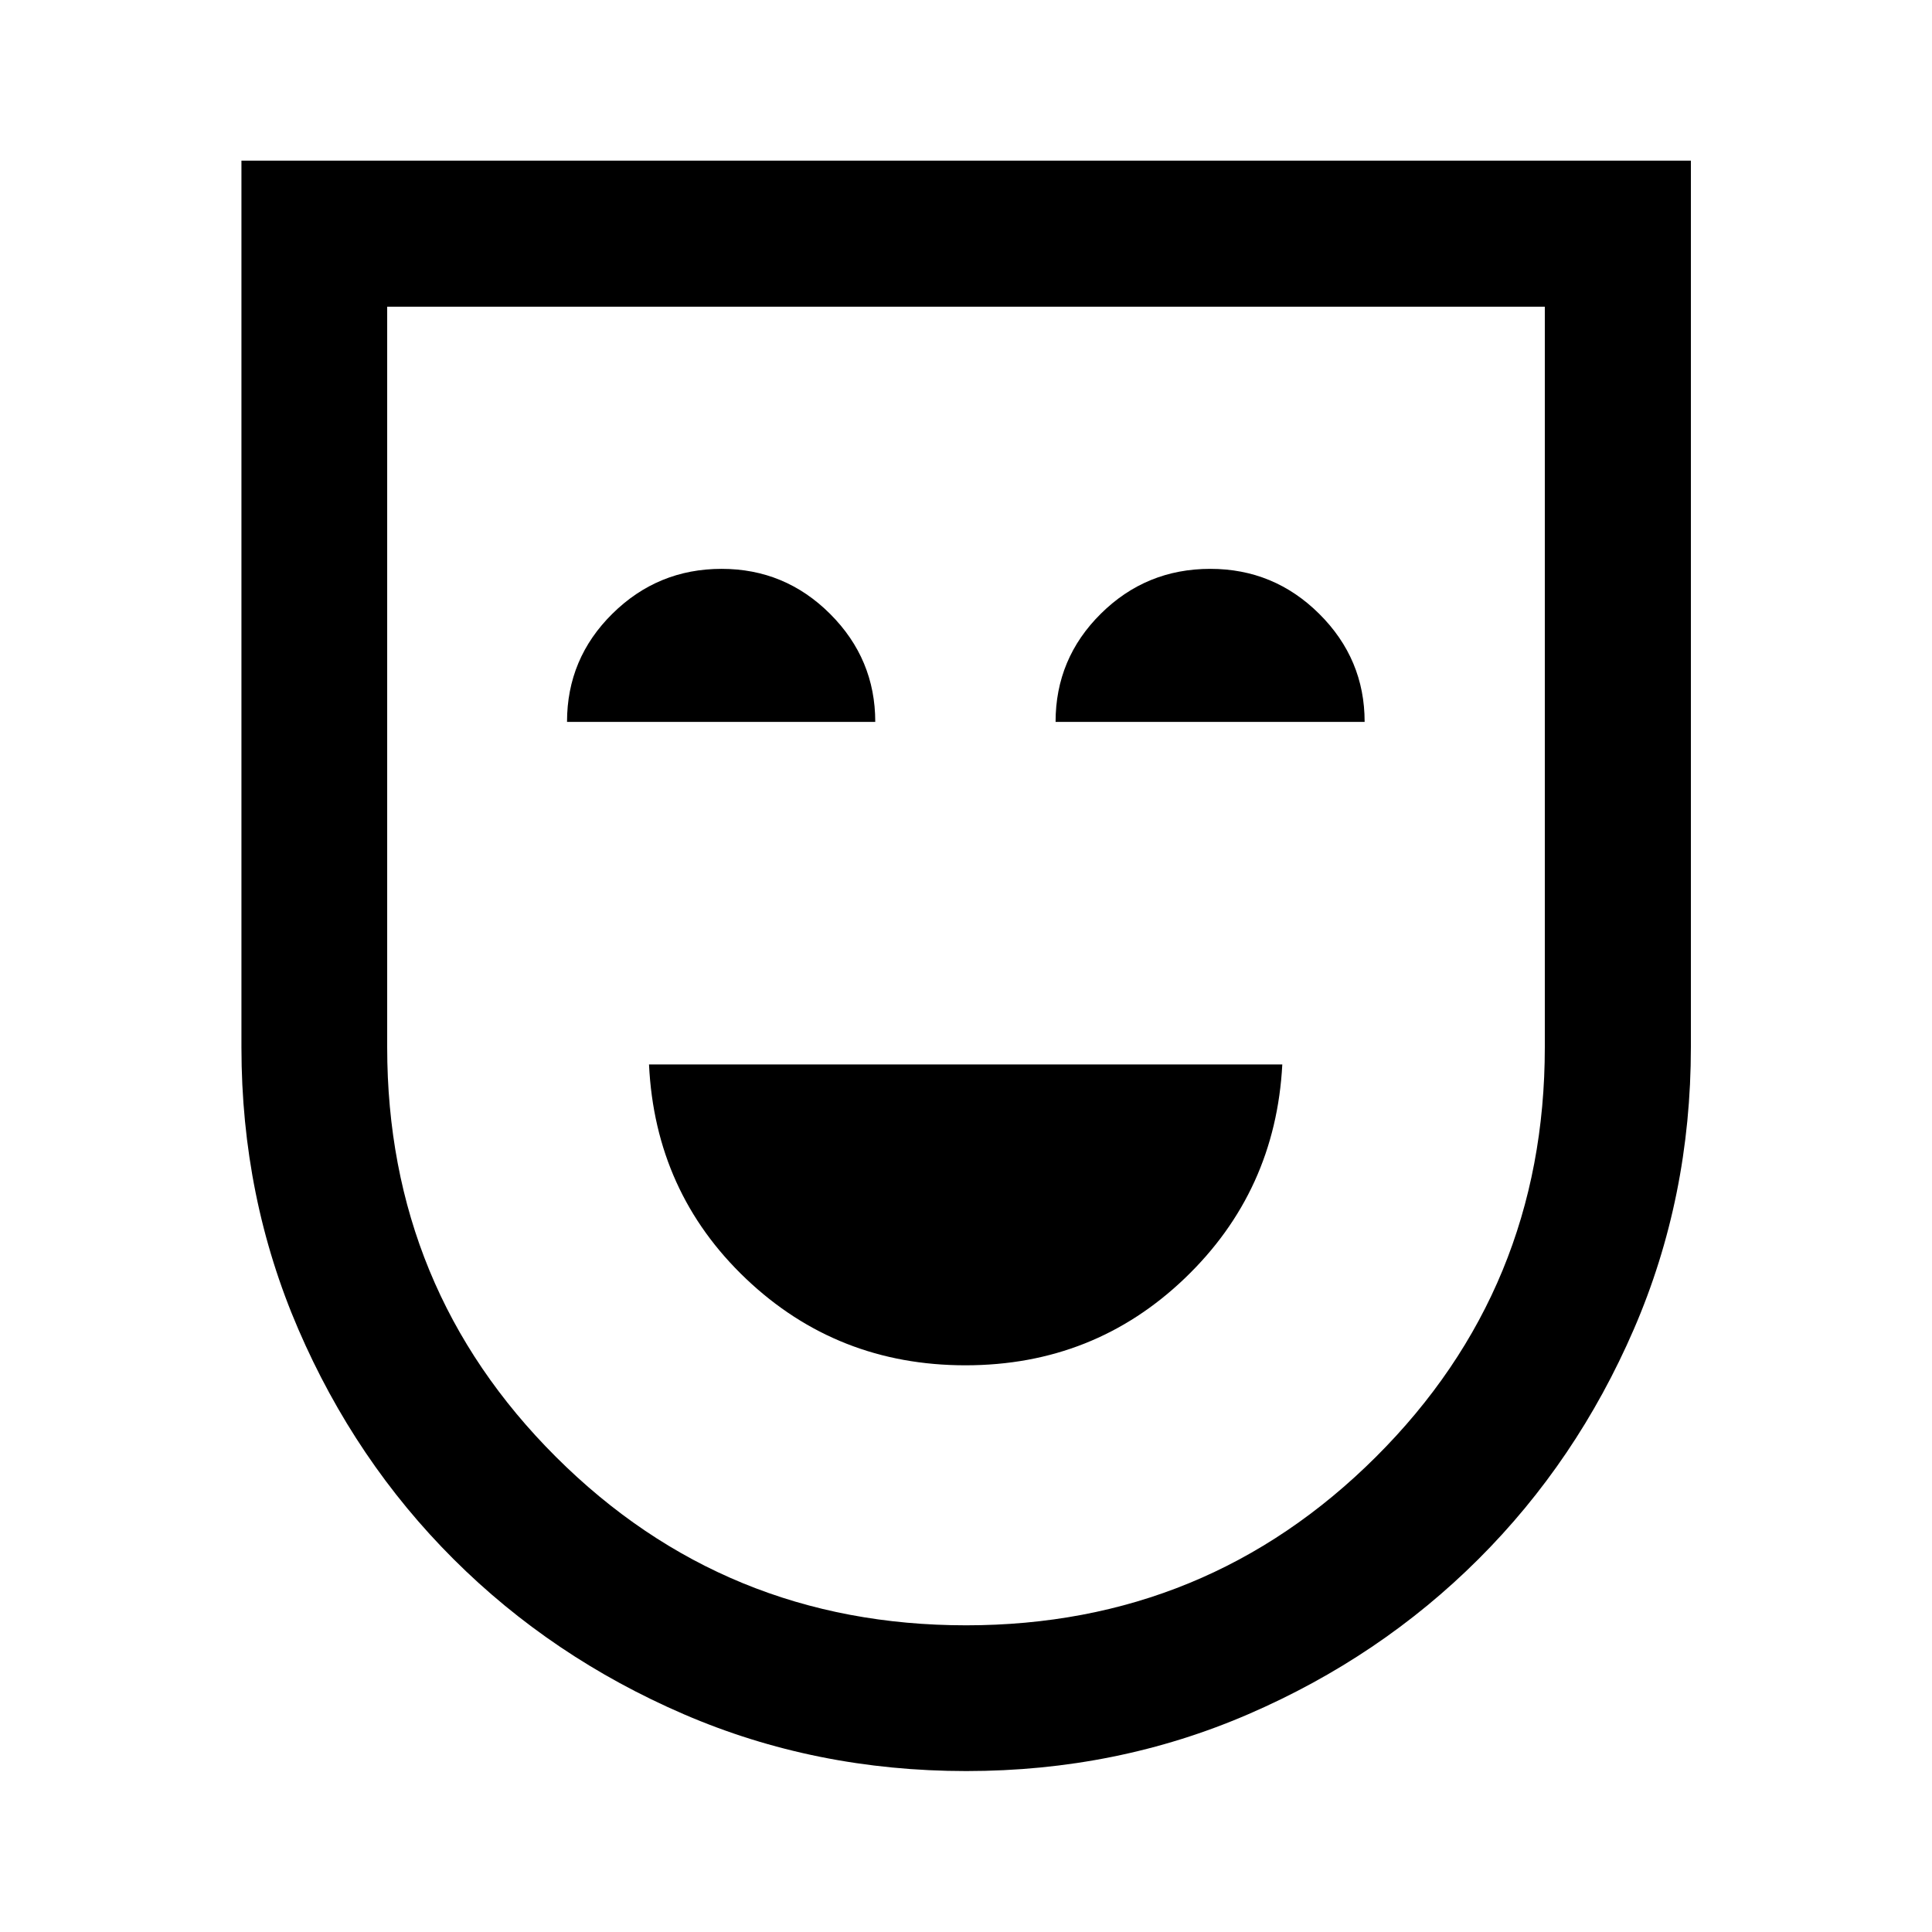 <svg xmlns="http://www.w3.org/2000/svg" height="40" viewBox="0 -960 960 960" width="40"><path d="M479.76-281.59q63.8 0 108.94-43.22t48.47-106.28H322.49q3.01 63.56 48.24 106.53 45.24 42.97 109.03 42.97ZM281.75-601.3h153.16q0-31.24-22.42-53.64-22.43-22.4-53.92-22.4-31.7 0-54.26 22.28-22.56 22.27-22.56 53.76Zm242.76 0h153.57q0-31.24-22.52-53.64-22.53-22.4-54.16-22.4-31.9 0-54.39 22.28-22.5 22.27-22.5 53.76ZM480.19-79.97q-75.05 0-140.49-28.27-65.45-28.27-114.32-77.02-48.87-48.75-77.14-114.24-28.27-65.49-28.27-140.04v-440.65h720.22v440.47q0 74.73-28.35 140.22t-77.2 114.21q-48.84 48.73-114.26 77.03-65.41 28.29-140.19 28.29Zm-.16-72.42q119.68 0 203.63-83.66 83.95-83.67 83.95-203.57v-367.99H192.39v367.99q0 119.9 83.88 203.57 83.89 83.66 203.76 83.66ZM480-480Z"/></svg>
